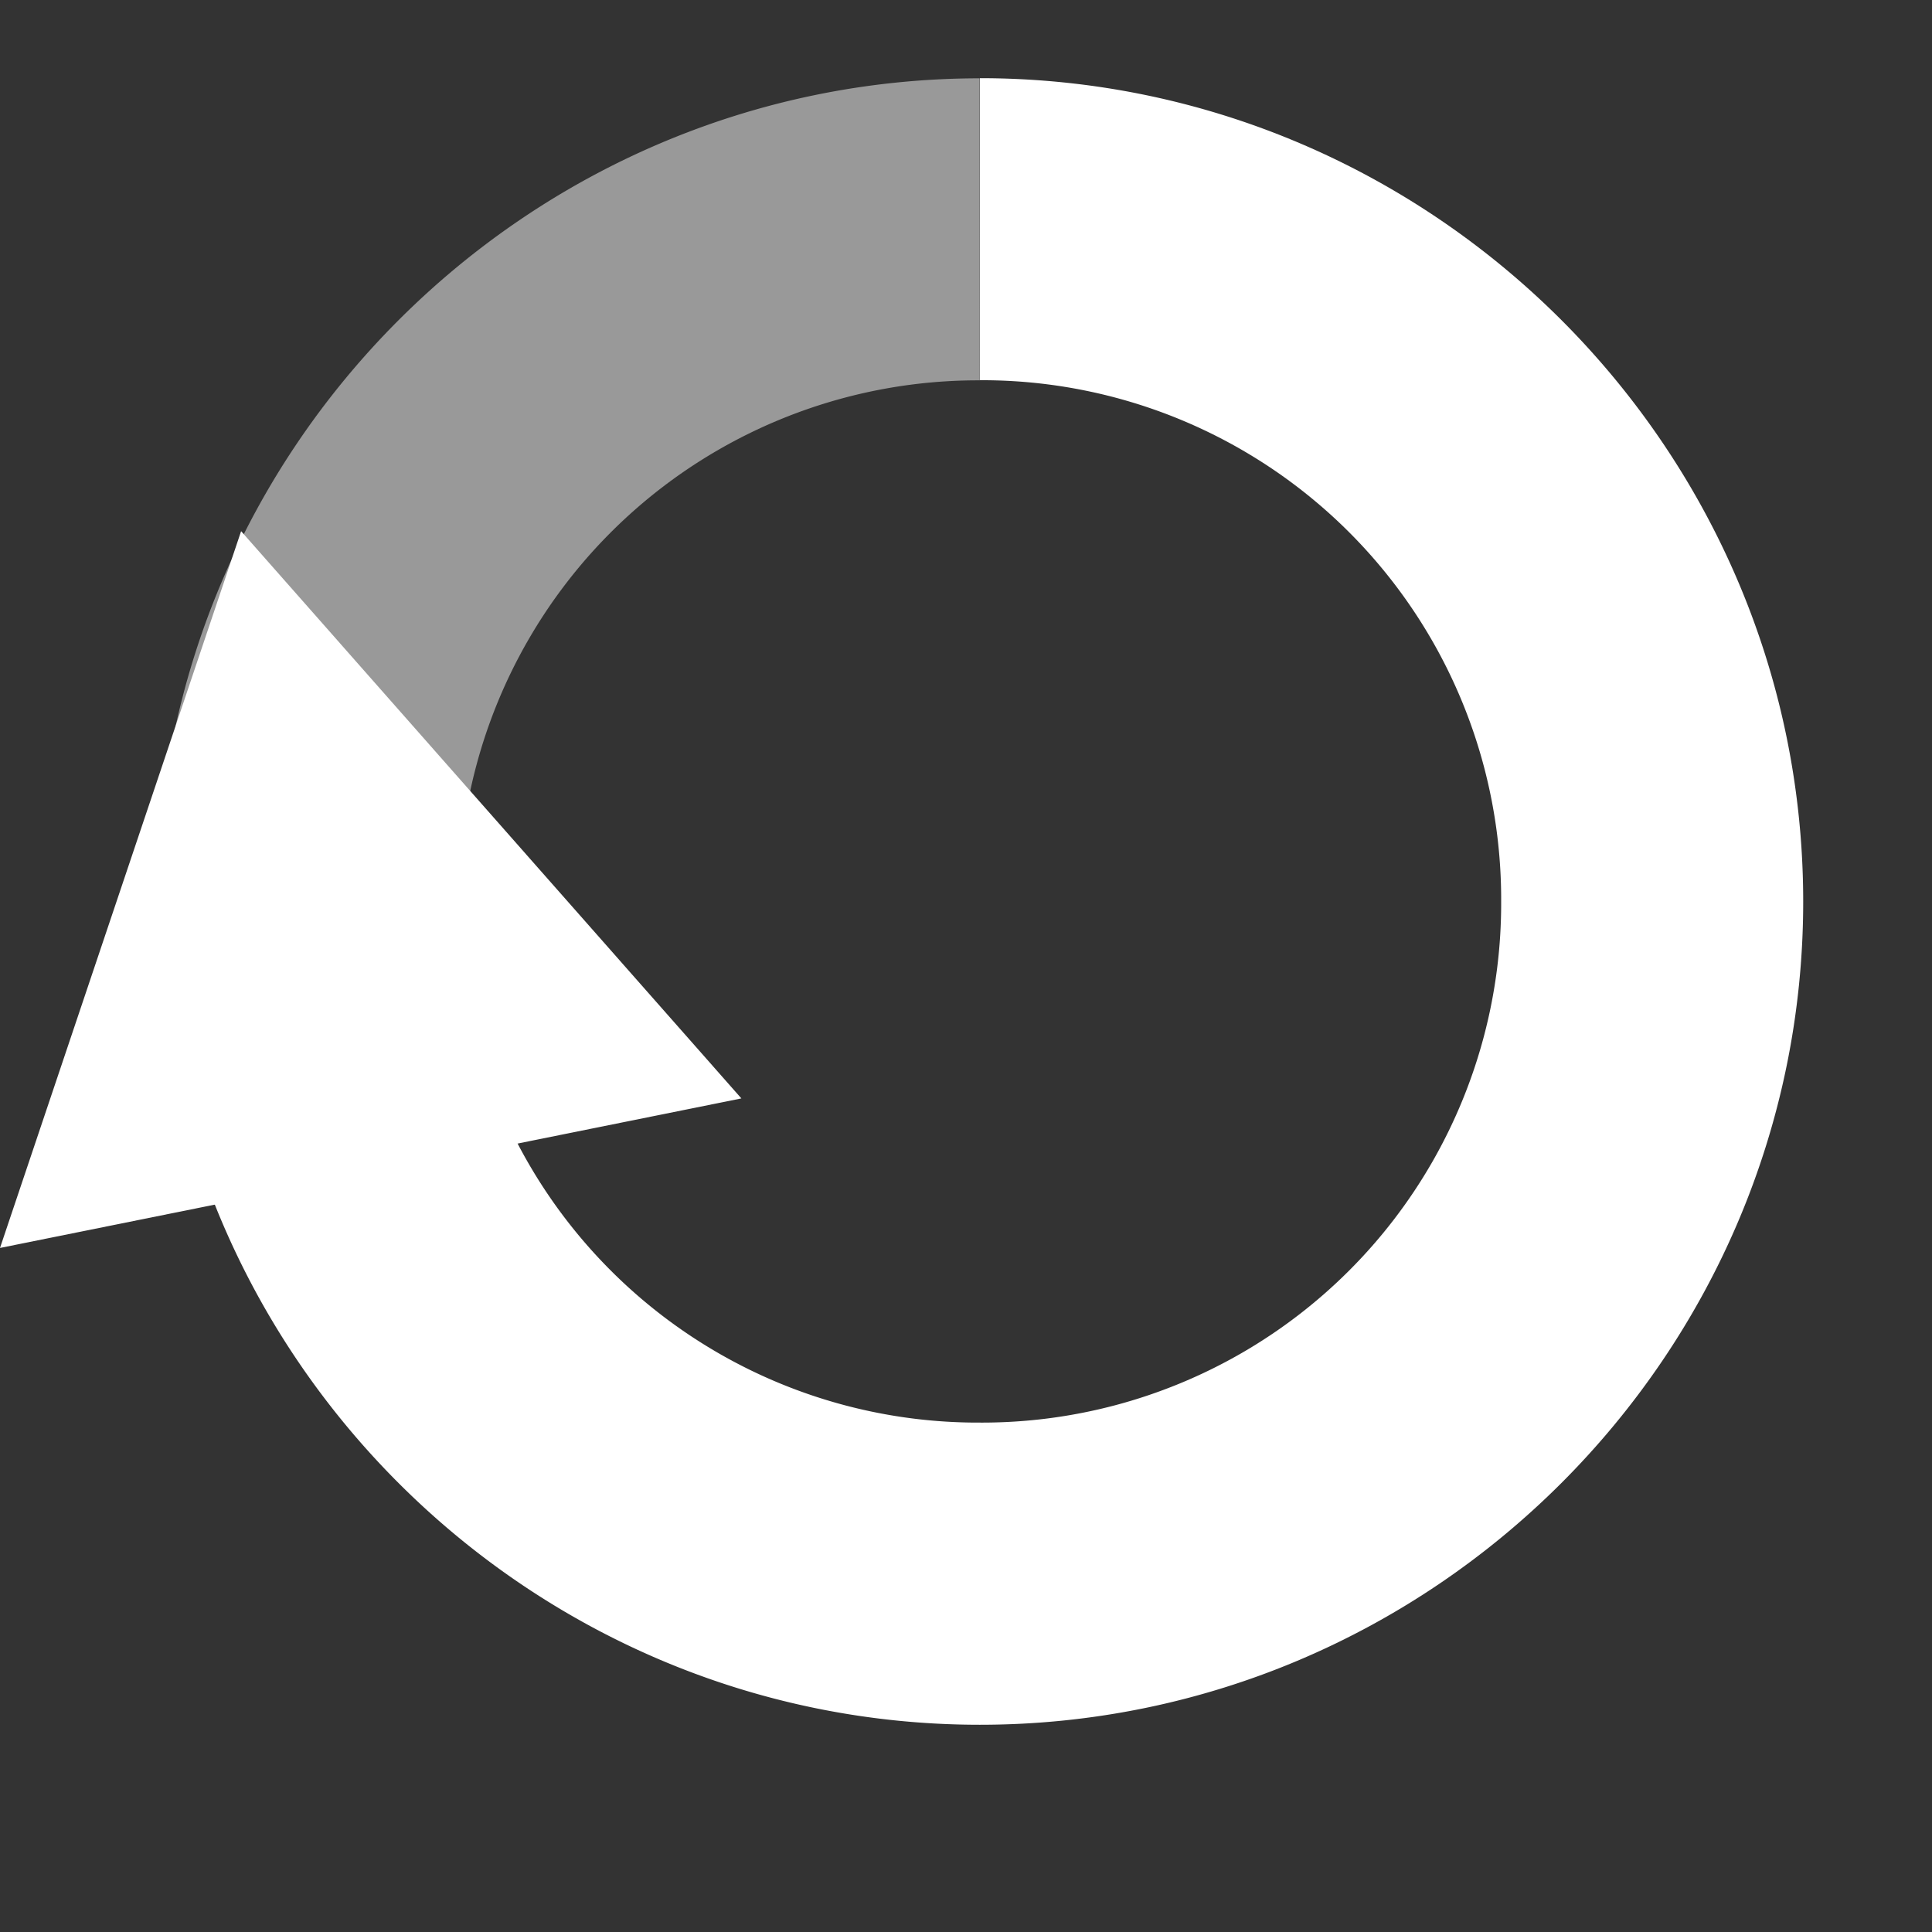 <svg aria-hidden="true" data-icon="EnergyRecharge_primary" width="14" height="14" xmlns="http://www.w3.org/2000/svg" viewBox="0 0 15 15" class="h-7 w-7 fill-current text-white"><rect x="0" y="0" width="15" height="15" fill="#333333" stroke="none"/><path fill="white" d="M3.562 7.002a4.03 4.03 0 014.045-4.049L7.606.608C4.09.61 1.216 3.487 1.216 7.003z" fill-opacity=".499" paint-order="stroke markers fill"></path><path fill="white" d="M1.217 7c0 3.516 2.875 6.391 6.391 6.391S14 10.517 14 7 11.124.607 7.608.607v2.345a4.03 4.03 0 014.047 4.047 4.03 4.03 0 01-4.047 4.046 4.03 4.03 0 01-4.046-4.046z" paint-order="stroke markers fill"></path><path fill="white" d="M5.756 8.528L0 9.689l1.872-5.565z" paint-order="stroke markers fill"></path></svg>